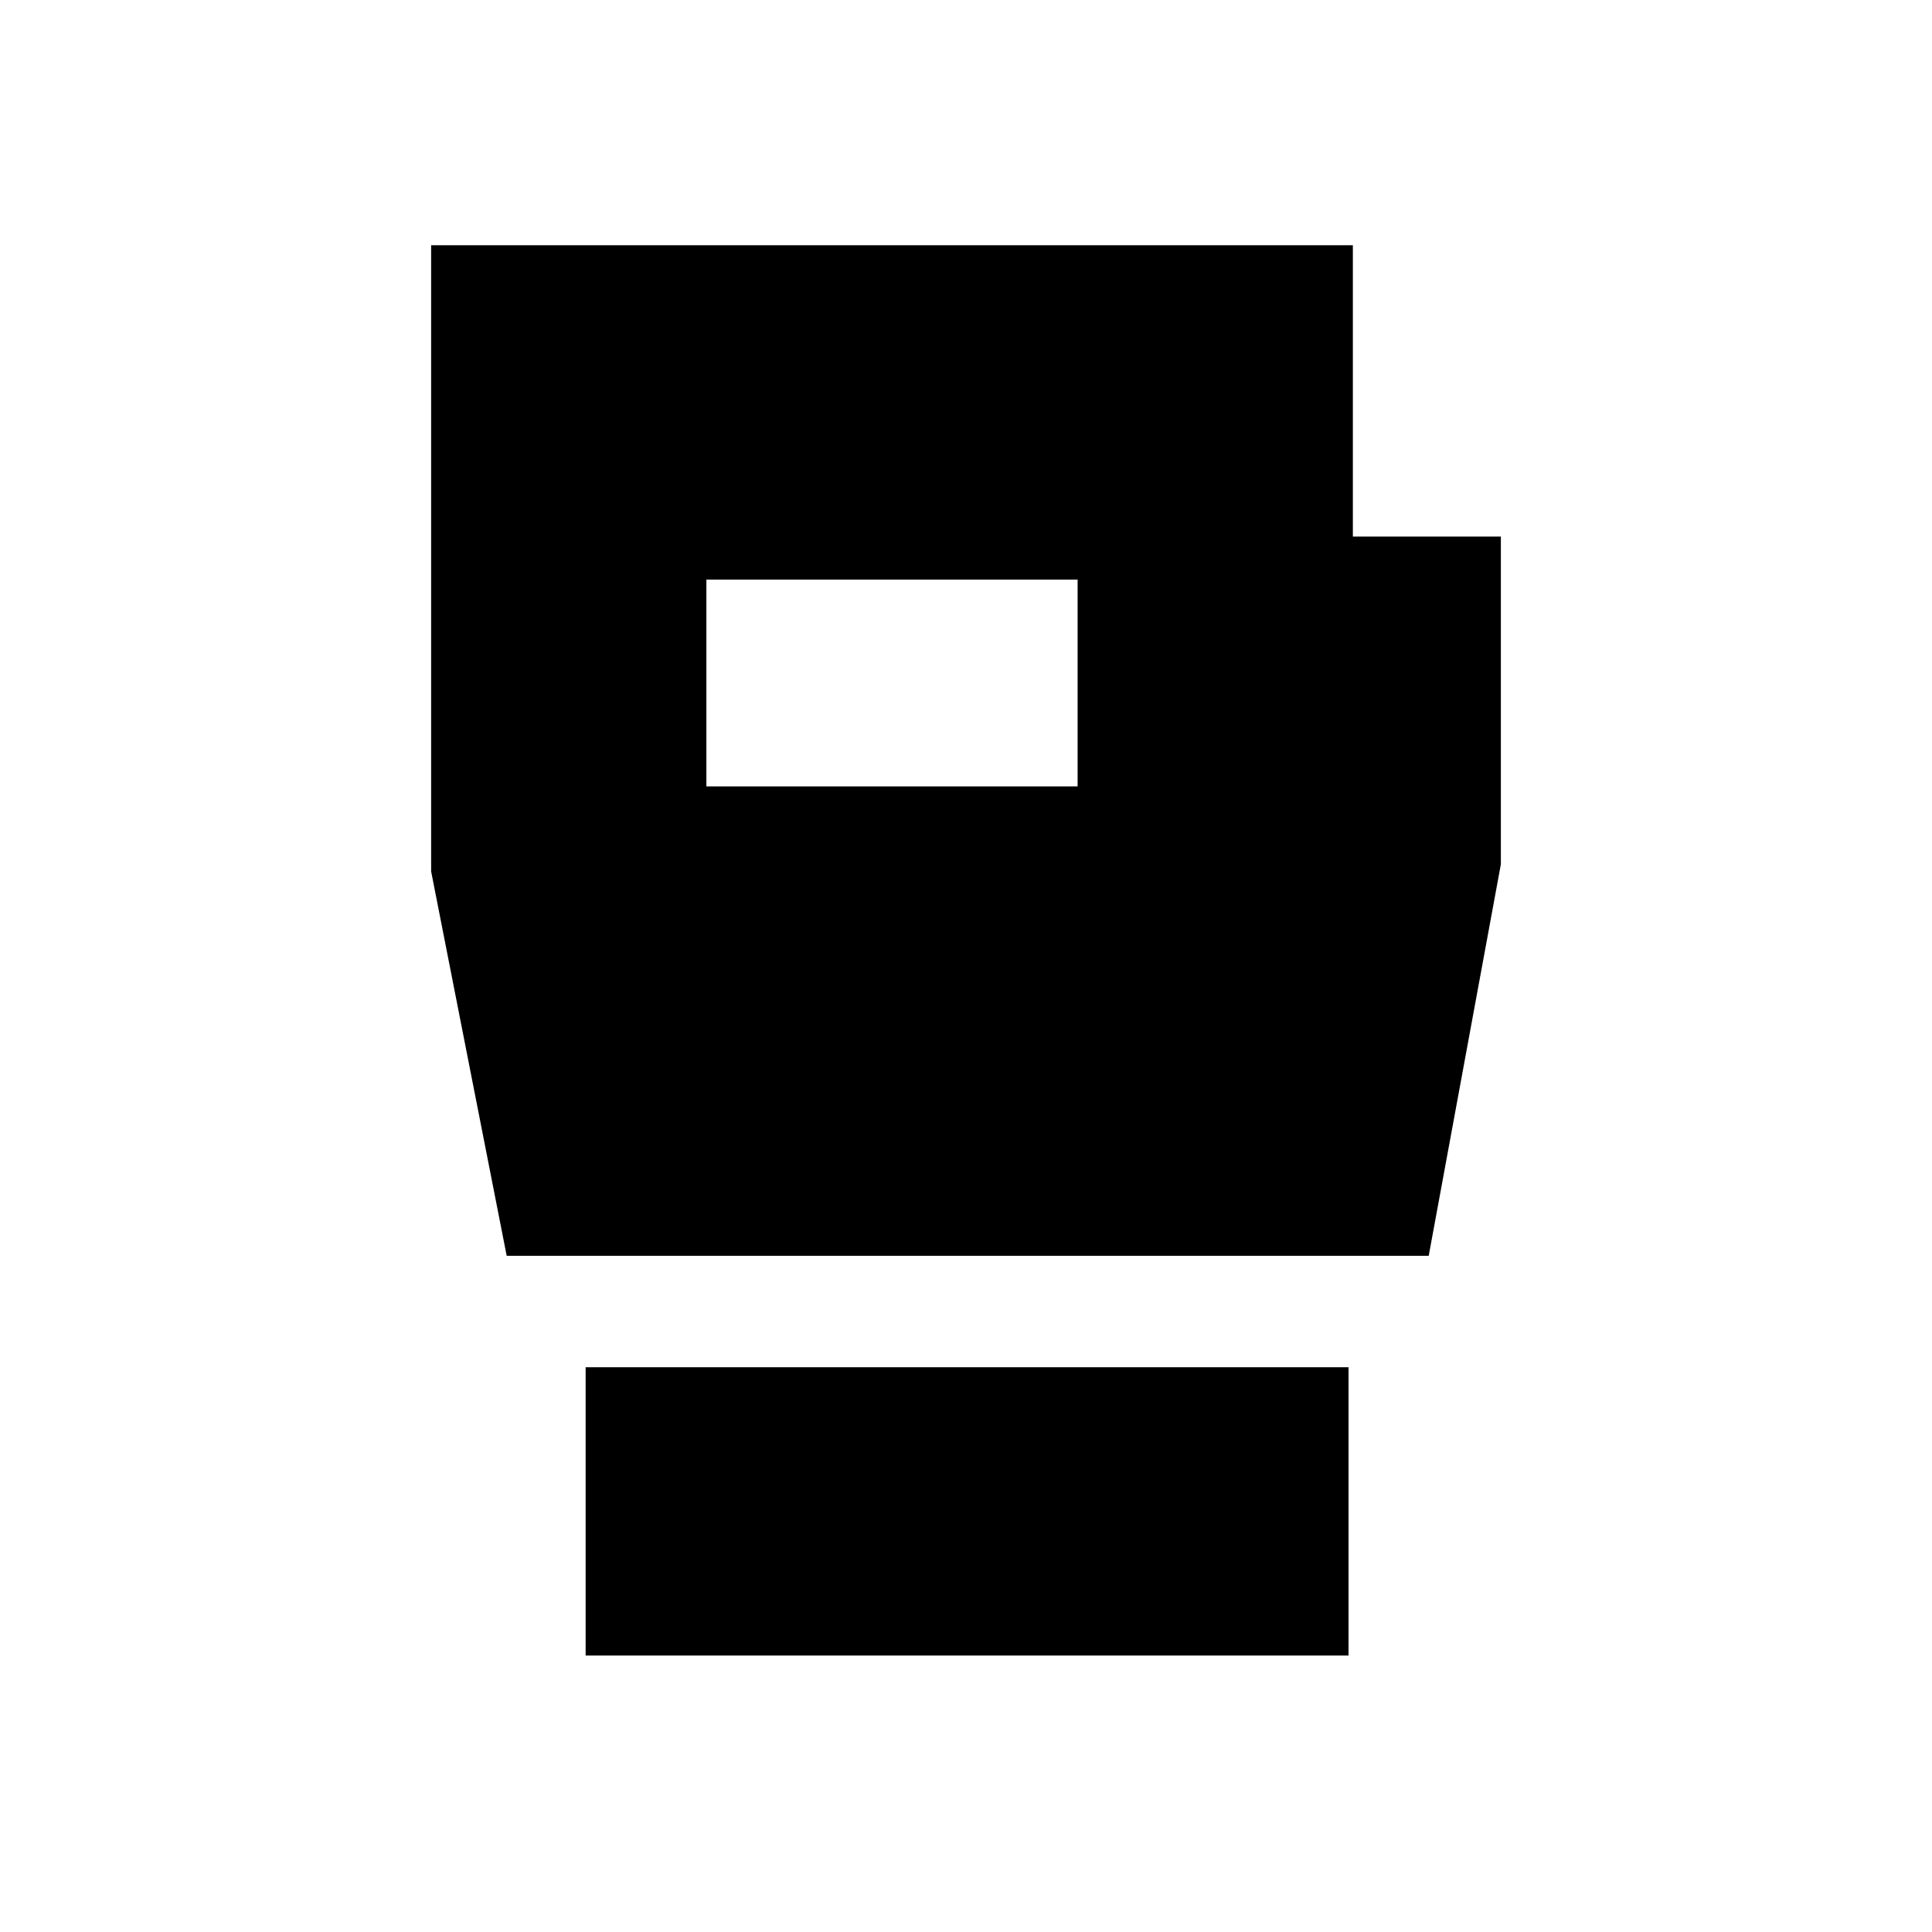 <svg xmlns="http://www.w3.org/2000/svg" height="24" viewBox="0 -960 960 960" width="24"><path d="M291-137.38v-143.24h379.08v143.24H291ZM251.77-336l-37.54-191v-311.15h458v144.77h73.54v162.84L709.92-336H251.77ZM351-569.23h184.46V-672H351v102.77Z"/></svg>